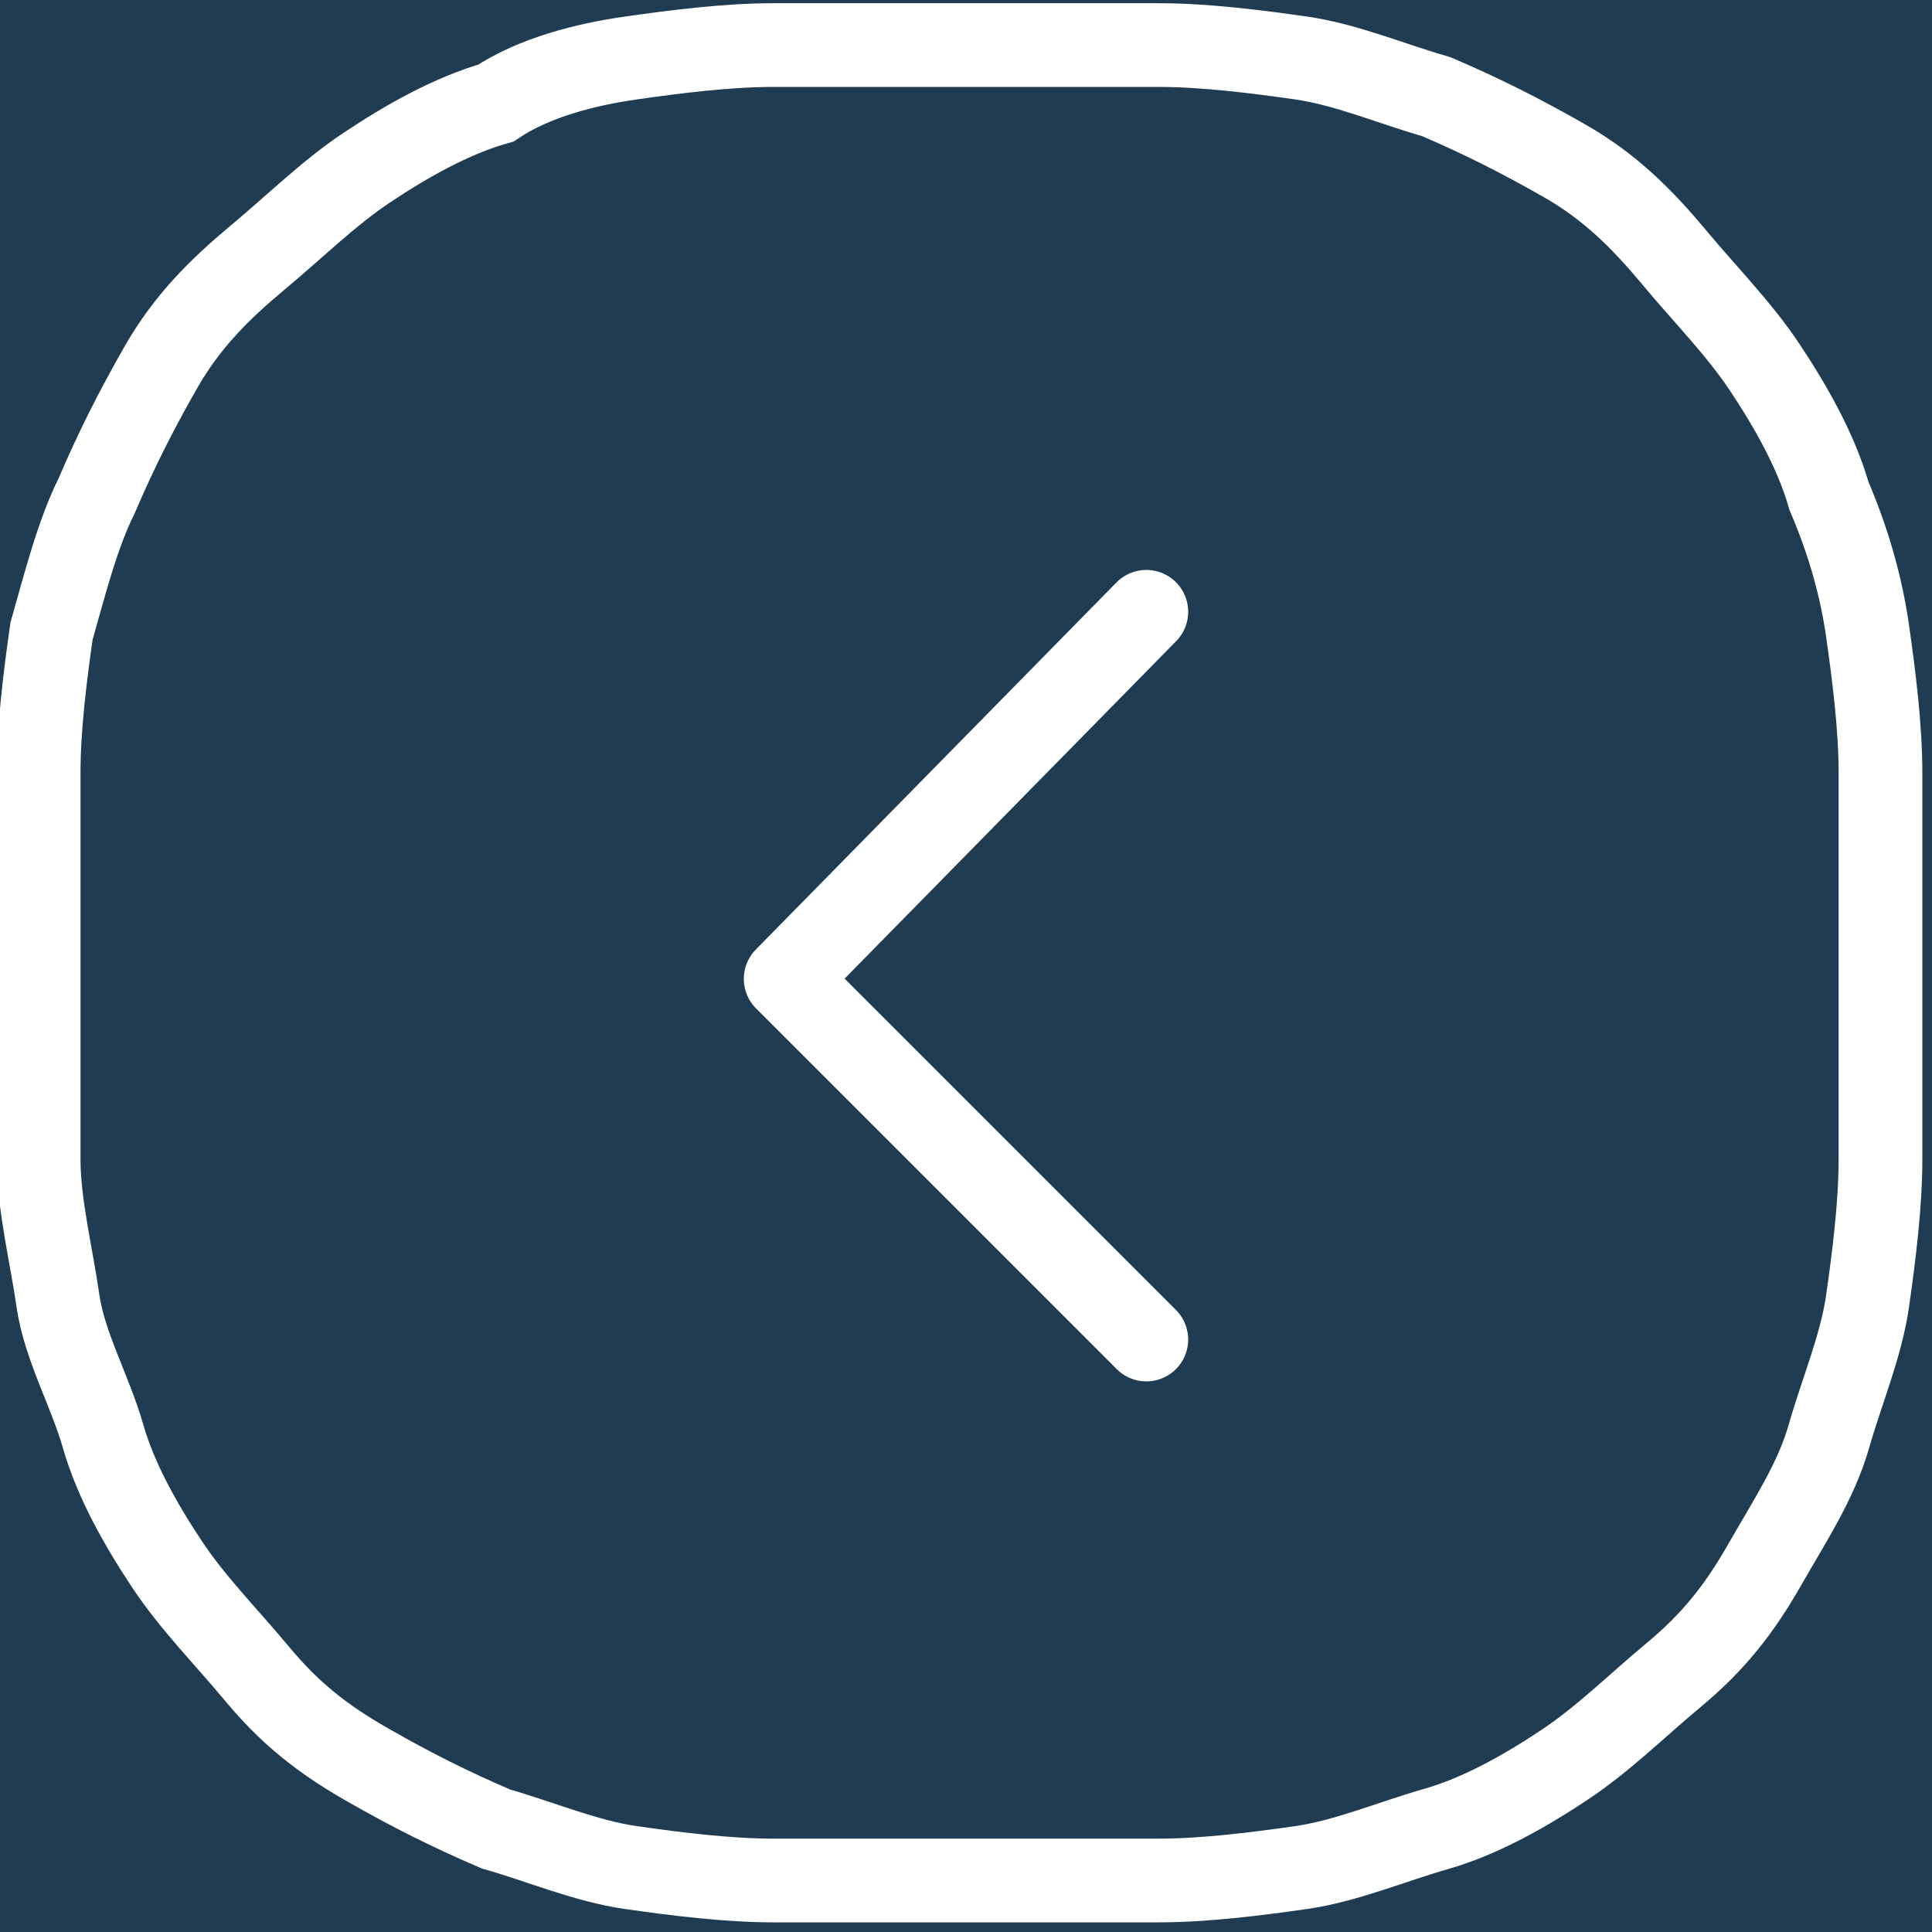 <?xml version="1.0" encoding="utf-8"?>
<!-- Generator: Adobe Illustrator 24.1.0, SVG Export Plug-In . SVG Version: 6.00 Build 0)  -->
<svg version="1.1" id="Layer_1" xmlns="http://www.w3.org/2000/svg" xmlns:xlink="http://www.w3.org/1999/xlink" x="0px" y="0px"
	 viewBox="0 0 30 30" style="enable-background:new 0 0 30 30;" xml:space="preserve">
<style type="text/css">
	.st0{fill:#203C52;}
	.st1{fill:none;stroke:#FFFFFF;stroke-width:1.3;stroke-linecap:round;stroke-linejoin:round;}
	.st2{fill:none;stroke:#FFFFFF;stroke-width:1.3;}
</style>
<rect class="st0" width="30" height="30"/>
<polyline class="st1" points="17.8,9.5 12.2,15.2 17.8,20.8 "/>
<path class="st2" d="M0.6,18v-6c0-0.7,0.1-1.5,0.2-2.2C1,9.1,1.2,8.3,1.5,7.7c0.3-0.7,0.6-1.3,1-2S3.4,4.5,4,4s1.1-1,1.7-1.4
	s1.3-0.8,2-1C8.3,1.2,9.1,1,9.8,0.9c0.7-0.1,1.5-0.2,2.2-0.2h6c0.7,0,1.5,0.1,2.2,0.2s1.4,0.4,2.1,0.6c0.7,0.3,1.3,0.6,2,1
	S25.5,3.4,26,4s1,1.1,1.4,1.7c0.4,0.6,0.8,1.3,1,2c0.3,0.7,0.5,1.4,0.6,2.1c0.1,0.7,0.2,1.5,0.2,2.2v6c0,0.7-0.1,1.5-0.2,2.2
	s-0.4,1.4-0.6,2.1s-0.6,1.3-1,2S26.6,25.5,26,26s-1.1,1-1.7,1.4c-0.6,0.4-1.3,0.8-2,1s-1.4,0.5-2.1,0.6s-1.5,0.2-2.2,0.2h-6
	c-0.7,0-1.5-0.1-2.2-0.2c-0.7-0.1-1.4-0.4-2.1-0.6c-0.7-0.3-1.3-0.6-2-1S4.5,26.6,4,26s-1-1.1-1.4-1.7s-0.8-1.3-1-2S1,20.9,0.9,20.2
	S0.6,18.7,0.6,18z"/>
</svg>

